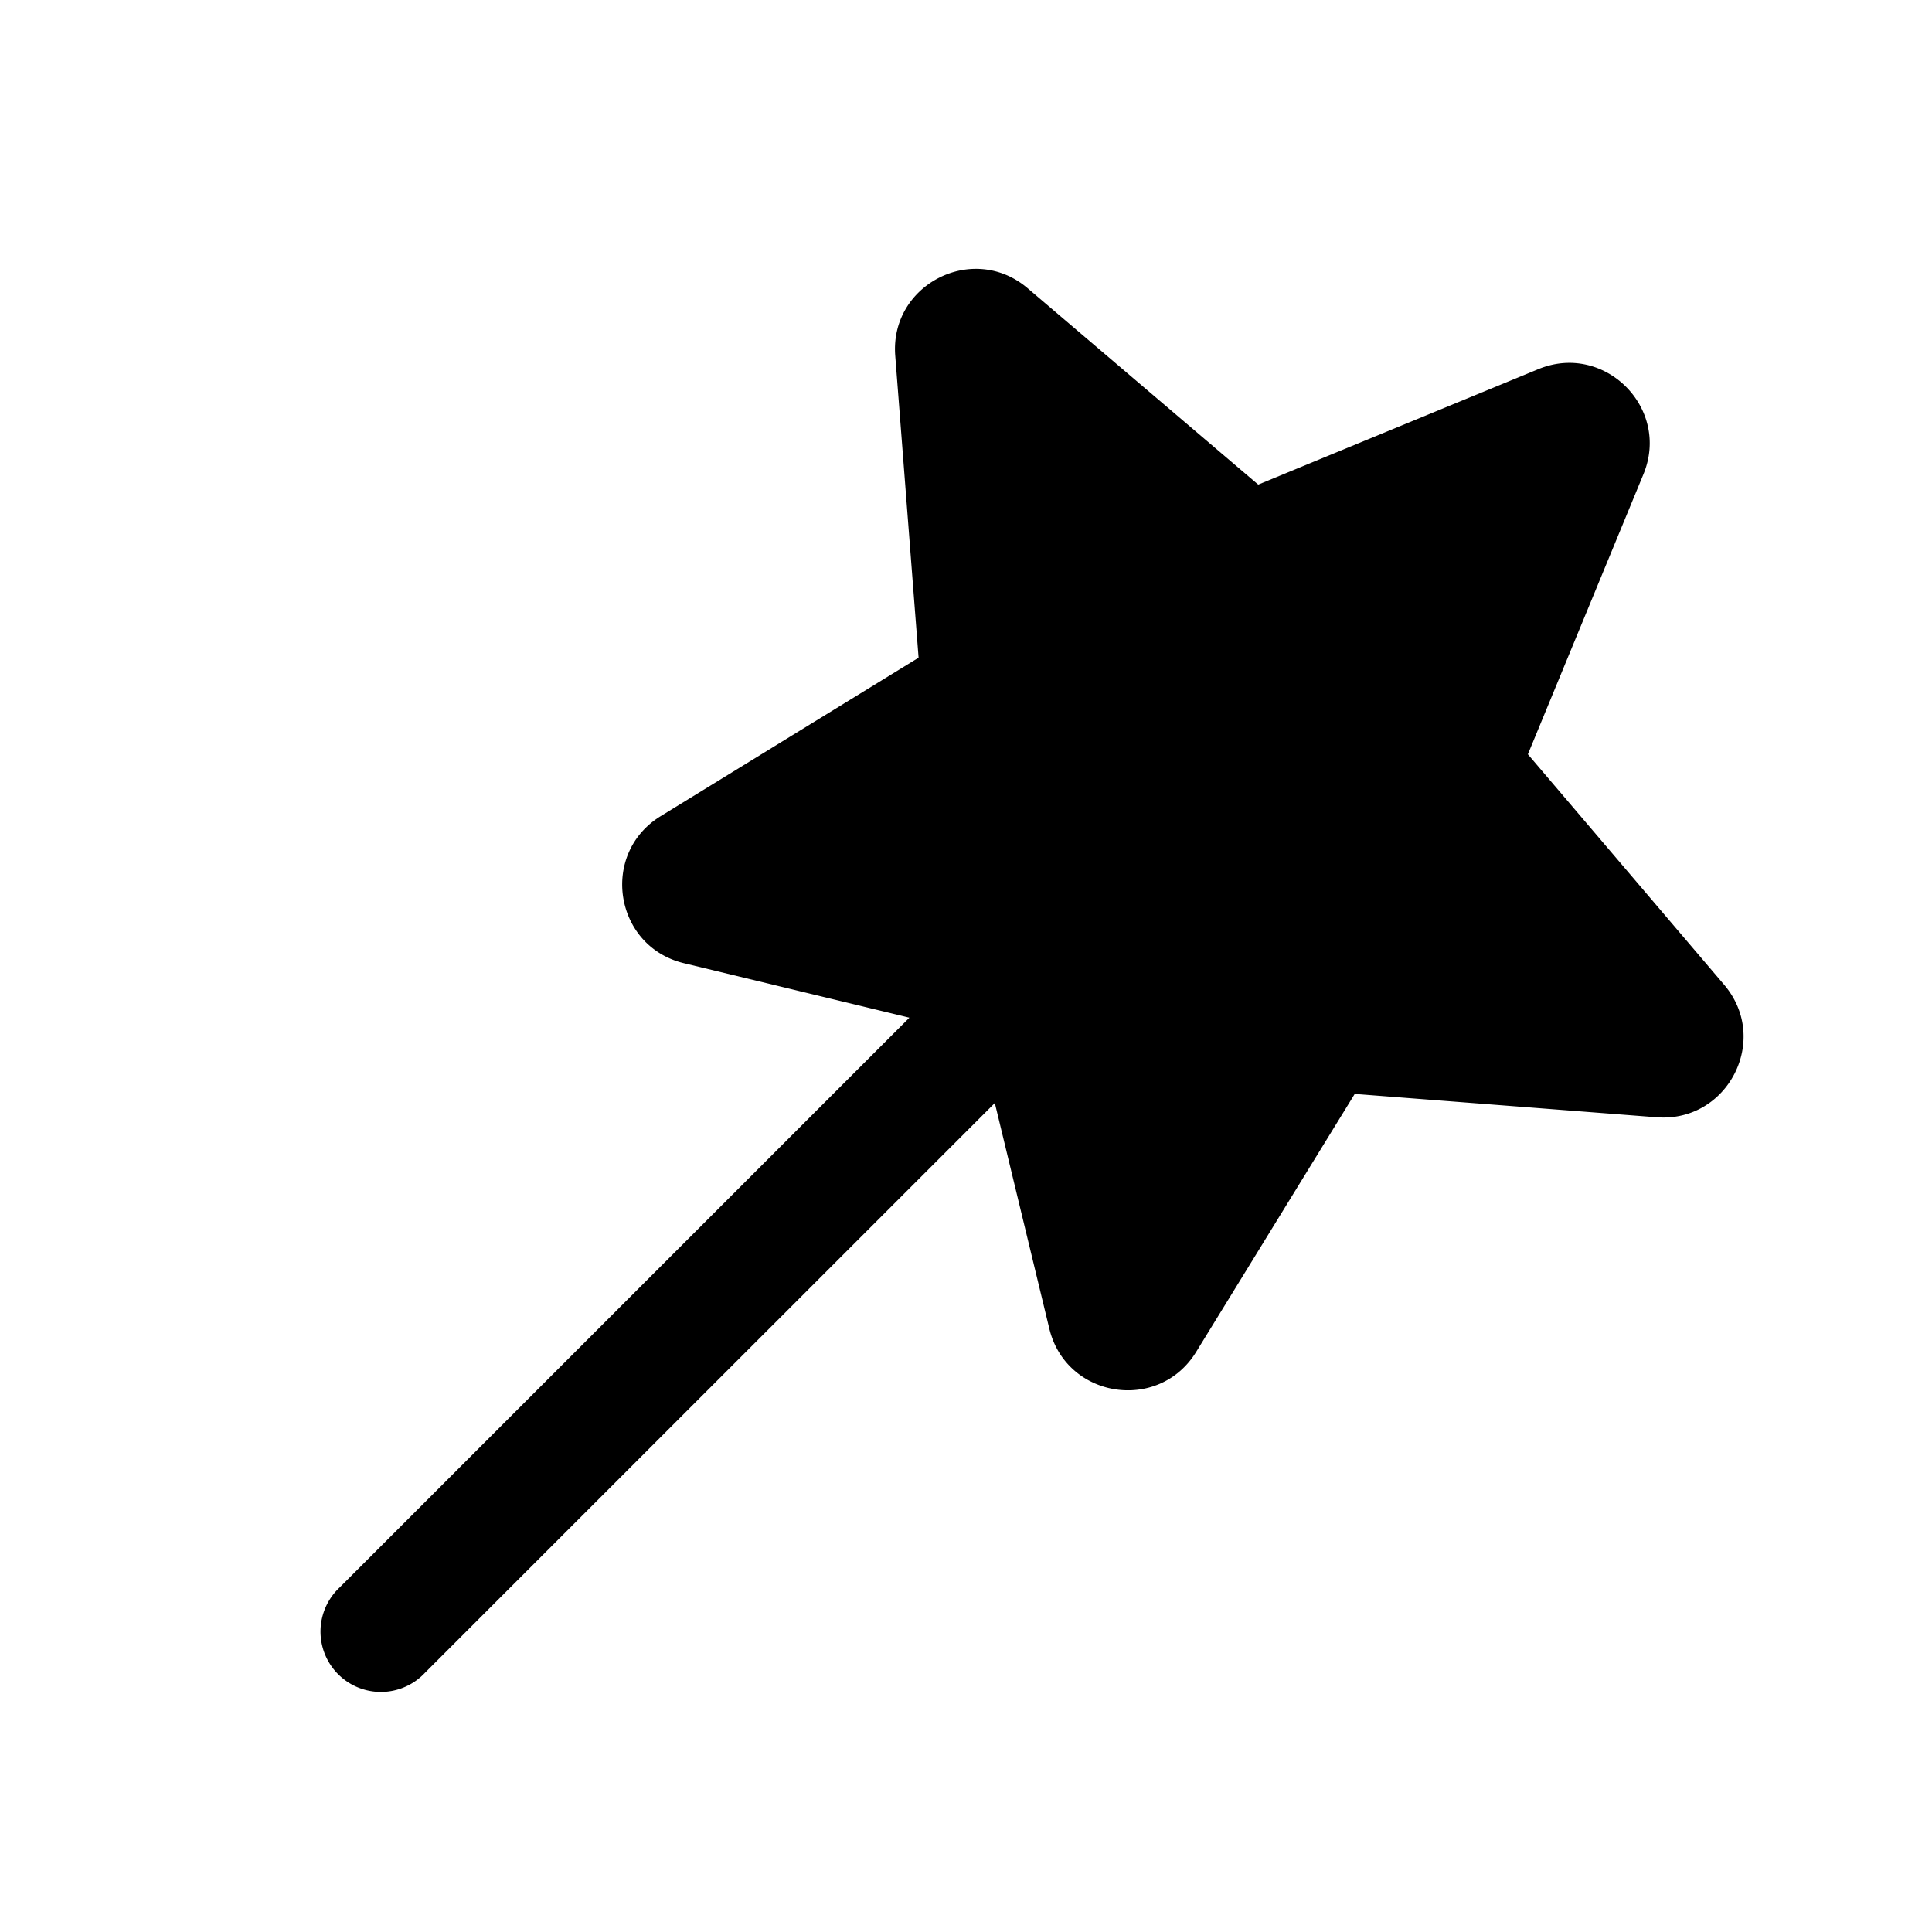 <svg xmlns="http://www.w3.org/2000/svg" width="24" height="24" fill="none" viewBox="0 0 24 24">
  <path fill="currentColor" d="M12.766 3.581c-.677-.577-1.714-.048-1.645.838l.29 3.751-3.206 1.97c-.757.467-.575 1.616.29 1.825l2.802.677-7.077 7.077a.75.75 0 1 0 1.06 1.06l7.078-7.077.677 2.803c.209.865 1.358 1.047 1.824.289l1.97-3.205 3.751.29c.887.068 1.415-.968.838-1.646L18.98 9.37l1.435-3.478c.34-.822-.484-1.645-1.306-1.306L15.63 6.02l-2.864-2.439Z"/>
</svg>
